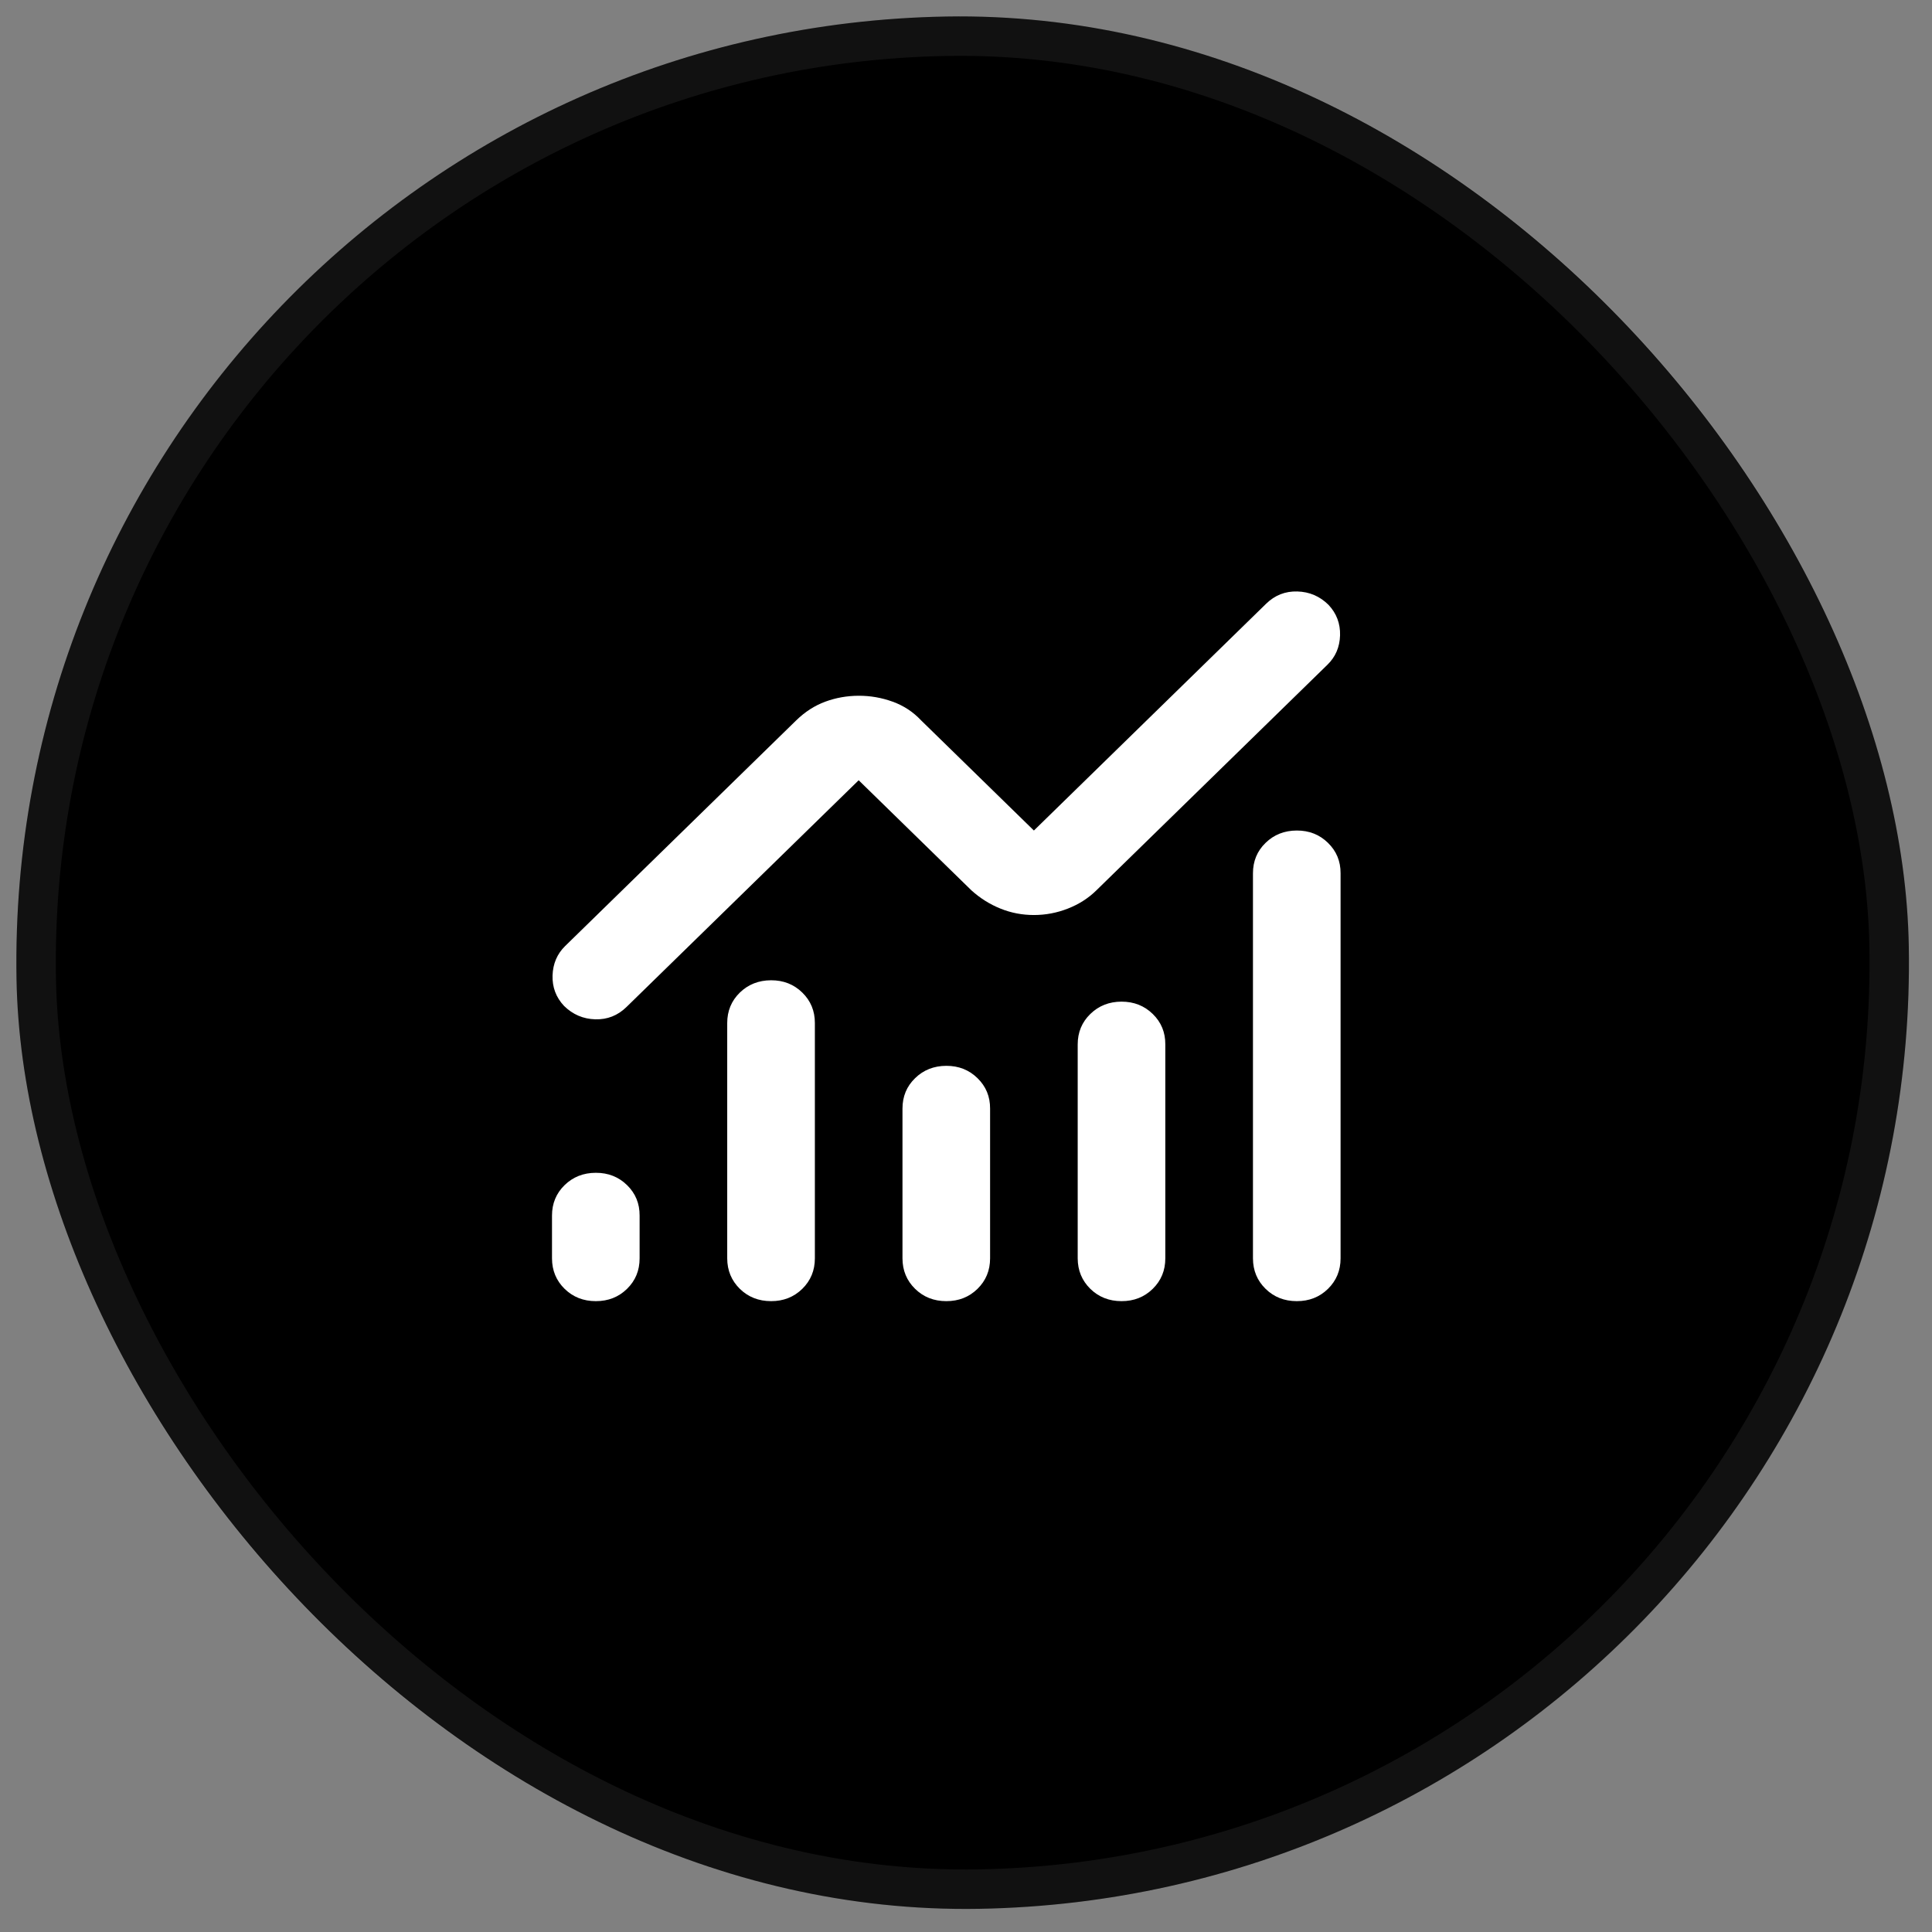 <svg width="49" height="49" viewBox="0 0 49 49" fill="none" xmlns="http://www.w3.org/2000/svg">
<rect x="0" y="0" width="49" height="49" fill="#808080" stroke="none"/>
<rect y="0.838" width="48" height="48" rx="24" transform="rotate(-1 0 0.838)" fill="black"/>
<rect x="0.509" y="1.329" width="47" height="47" rx="23.5" transform="rotate(-1 0.509 1.329)" stroke="white" stroke-opacity="0.07"/>
<path d="M15.111 33C14.796 33 14.533 32.896 14.32 32.688C14.107 32.479 14.001 32.222 14 31.915L14 30.83C14 30.522 14.107 30.265 14.32 30.057C14.533 29.85 14.797 29.745 15.111 29.745C15.425 29.744 15.689 29.848 15.903 30.057C16.117 30.266 16.224 30.524 16.222 30.83L16.222 31.915C16.222 32.222 16.116 32.48 15.902 32.689C15.689 32.897 15.425 33.001 15.111 33ZM19.556 33C19.241 33 18.977 32.896 18.764 32.688C18.552 32.479 18.445 32.222 18.444 31.915L18.444 25.947C18.444 25.64 18.551 25.382 18.764 25.174C18.978 24.967 19.241 24.863 19.556 24.862C19.87 24.861 20.134 24.965 20.348 25.174C20.562 25.383 20.668 25.641 20.667 25.947L20.667 31.915C20.667 32.222 20.56 32.48 20.347 32.689C20.133 32.897 19.87 33.001 19.556 33ZM24 33C23.685 33 23.422 32.896 23.209 32.688C22.996 32.479 22.89 32.222 22.889 31.915L22.889 28.117C22.889 27.81 22.995 27.552 23.209 27.345C23.422 27.137 23.686 27.033 24 27.032C24.314 27.031 24.578 27.135 24.792 27.345C25.006 27.554 25.113 27.811 25.111 28.117L25.111 31.915C25.111 32.222 25.004 32.48 24.791 32.689C24.578 32.897 24.314 33.001 24 33ZM28.444 33C28.13 33 27.866 32.896 27.653 32.688C27.441 32.479 27.334 32.222 27.333 31.915L27.333 26.489C27.333 26.182 27.44 25.924 27.653 25.717C27.867 25.509 28.13 25.405 28.444 25.404C28.759 25.404 29.023 25.508 29.237 25.717C29.451 25.926 29.557 26.183 29.555 26.489L29.555 31.915C29.555 32.222 29.449 32.48 29.235 32.689C29.022 32.897 28.759 33.001 28.444 33ZM32.889 33C32.574 33 32.31 32.896 32.098 32.688C31.885 32.479 31.779 32.222 31.778 31.915L31.778 22.149C31.778 21.842 31.884 21.584 32.098 21.377C32.311 21.169 32.575 21.065 32.889 21.064C33.203 21.063 33.467 21.167 33.681 21.377C33.895 21.586 34.002 21.843 34 22.149L34 31.915C34 32.222 33.893 32.48 33.68 32.689C33.467 32.897 33.203 33.001 32.889 33ZM26.222 23.207C25.926 23.207 25.643 23.153 25.374 23.044C25.105 22.936 24.86 22.782 24.639 22.583L21.778 19.789L15.889 25.54C15.667 25.757 15.403 25.861 15.098 25.852C14.793 25.844 14.528 25.731 14.306 25.513C14.102 25.296 14.005 25.038 14.014 24.74C14.024 24.442 14.13 24.193 14.333 23.994L20.194 18.27C20.417 18.053 20.662 17.895 20.931 17.796C21.2 17.697 21.482 17.647 21.778 17.646C22.073 17.645 22.36 17.695 22.639 17.796C22.917 17.896 23.158 18.054 23.361 18.27L26.222 21.064L32.111 15.313C32.333 15.096 32.597 14.992 32.903 15.001C33.209 15.009 33.473 15.122 33.694 15.34C33.898 15.557 33.995 15.815 33.987 16.114C33.978 16.413 33.871 16.661 33.667 16.859L27.805 22.583C27.602 22.782 27.361 22.936 27.083 23.044C26.805 23.153 26.518 23.207 26.222 23.207Z" fill="white"/>
</svg>
